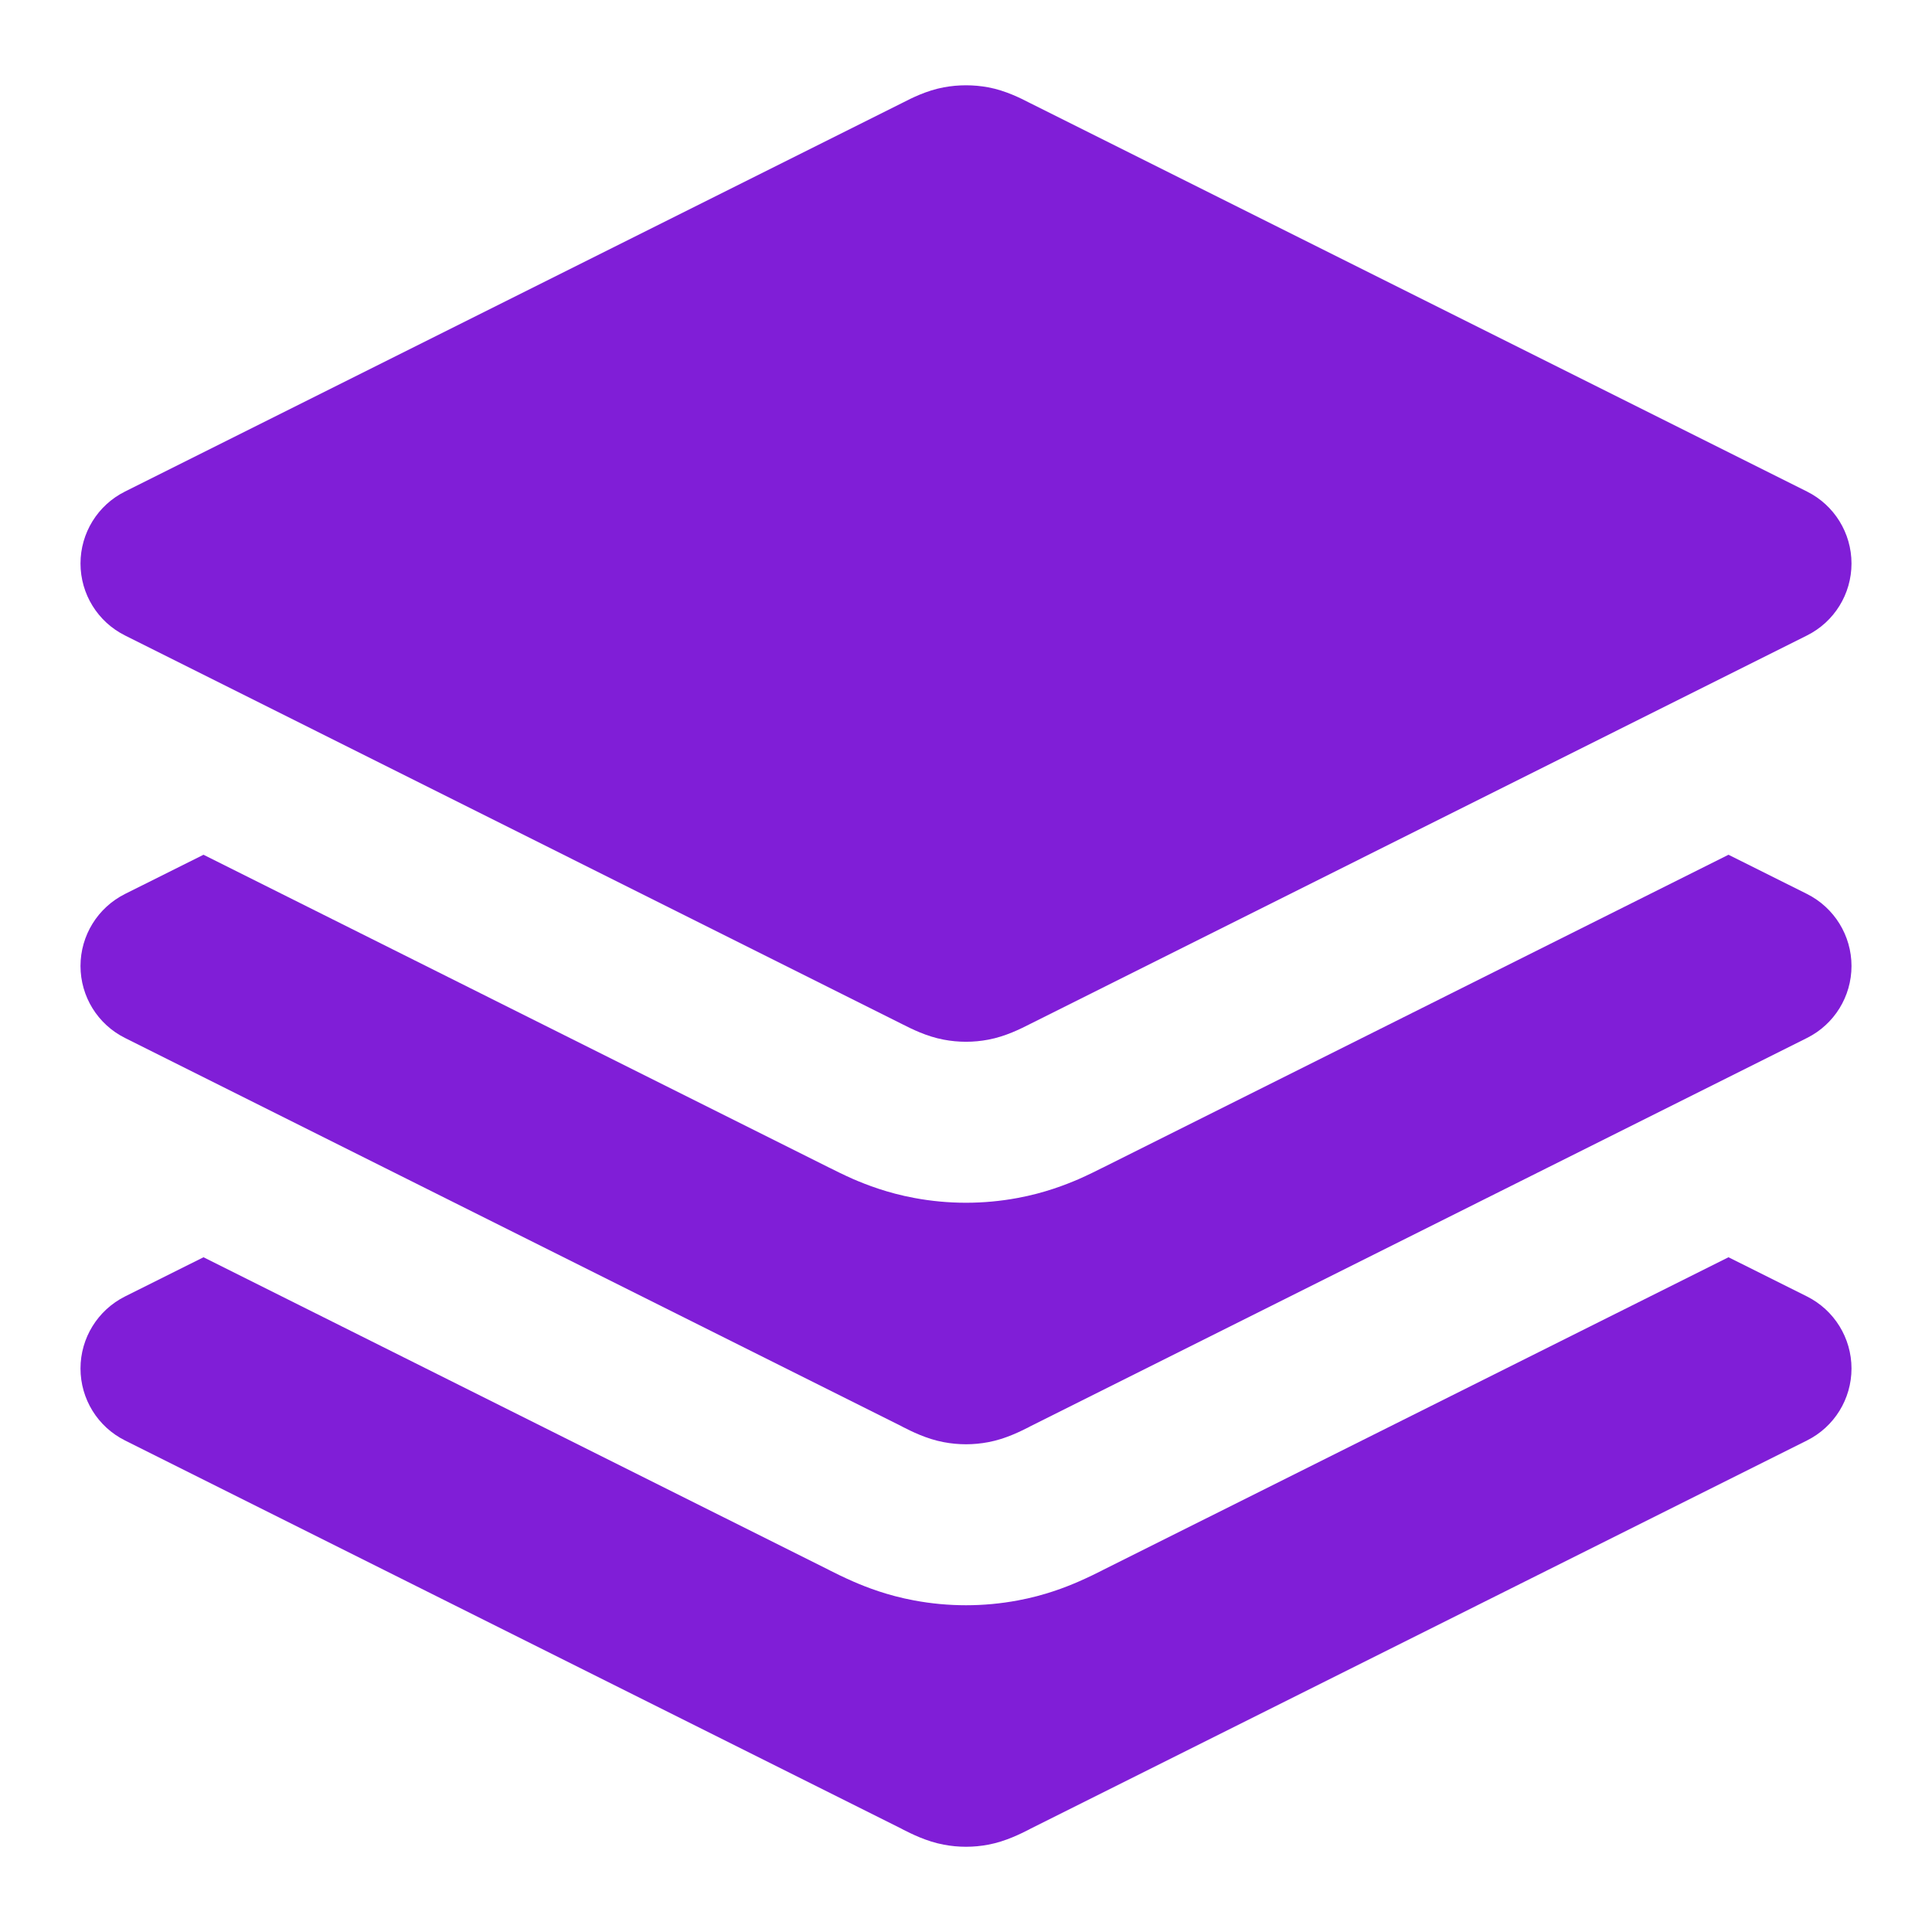 <svg width="24" height="24" viewBox="0 0 24 24" fill="none" xmlns="http://www.w3.org/2000/svg">
<path fill-rule="evenodd" clip-rule="evenodd" d="M11.723 1.085C11.906 1.051 12.094 1.051 12.277 1.085C12.493 1.125 12.686 1.224 12.779 1.272C12.789 1.276 12.798 1.281 12.805 1.285L22.447 6.106C22.786 6.275 23 6.621 23 7C23 7.379 22.786 7.725 22.447 7.894L12.805 12.716C12.798 12.719 12.789 12.724 12.779 12.729C12.686 12.776 12.493 12.875 12.277 12.915C12.094 12.95 11.906 12.95 11.723 12.915C11.507 12.875 11.314 12.776 11.221 12.729C11.211 12.724 11.202 12.719 11.195 12.716L1.553 7.894C1.214 7.725 1 7.379 1 7C1 6.621 1.214 6.275 1.553 6.106L11.195 1.285C11.202 1.281 11.211 1.276 11.221 1.272C11.314 1.224 11.507 1.125 11.723 1.085Z" fill="#801ED7"/>
<path d="M2.528 10.618L1.553 11.105C1.214 11.275 1 11.621 1 12C1 12.379 1.214 12.725 1.553 12.894L11.195 17.715L11.221 17.729C11.314 17.776 11.507 17.875 11.723 17.915C11.906 17.95 12.094 17.95 12.277 17.915C12.493 17.875 12.686 17.776 12.779 17.729L12.805 17.715L22.447 12.894C22.786 12.725 23 12.379 23 12C23 11.621 22.786 11.275 22.447 11.105L21.472 10.618L13.699 14.505L13.688 14.51C13.639 14.535 13.519 14.595 13.399 14.648C13.238 14.717 12.979 14.819 12.645 14.881C12.219 14.961 11.781 14.961 11.355 14.881C11.021 14.819 10.762 14.717 10.601 14.648C10.481 14.595 10.361 14.535 10.312 14.51L10.301 14.505L2.528 10.618Z" fill="#801ED7"/>
<path d="M2.528 15.618L1.553 16.105C1.214 16.275 1 16.621 1 17C1 17.379 1.214 17.725 1.553 17.894L11.195 22.715L11.221 22.729C11.314 22.776 11.507 22.875 11.723 22.915C11.906 22.95 12.094 22.95 12.277 22.915C12.493 22.875 12.686 22.776 12.779 22.729L12.805 22.715L22.447 17.894C22.786 17.725 23 17.379 23 17C23 16.621 22.786 16.275 22.447 16.105L21.472 15.618L13.699 19.504L13.688 19.51C13.639 19.535 13.519 19.595 13.399 19.647C13.238 19.717 12.979 19.819 12.645 19.881C12.219 19.961 11.781 19.961 11.355 19.881C11.021 19.819 10.762 19.717 10.601 19.647C10.481 19.595 10.361 19.535 10.312 19.51L10.301 19.504L2.528 15.618Z" fill="#801ED7"/>
</svg>
